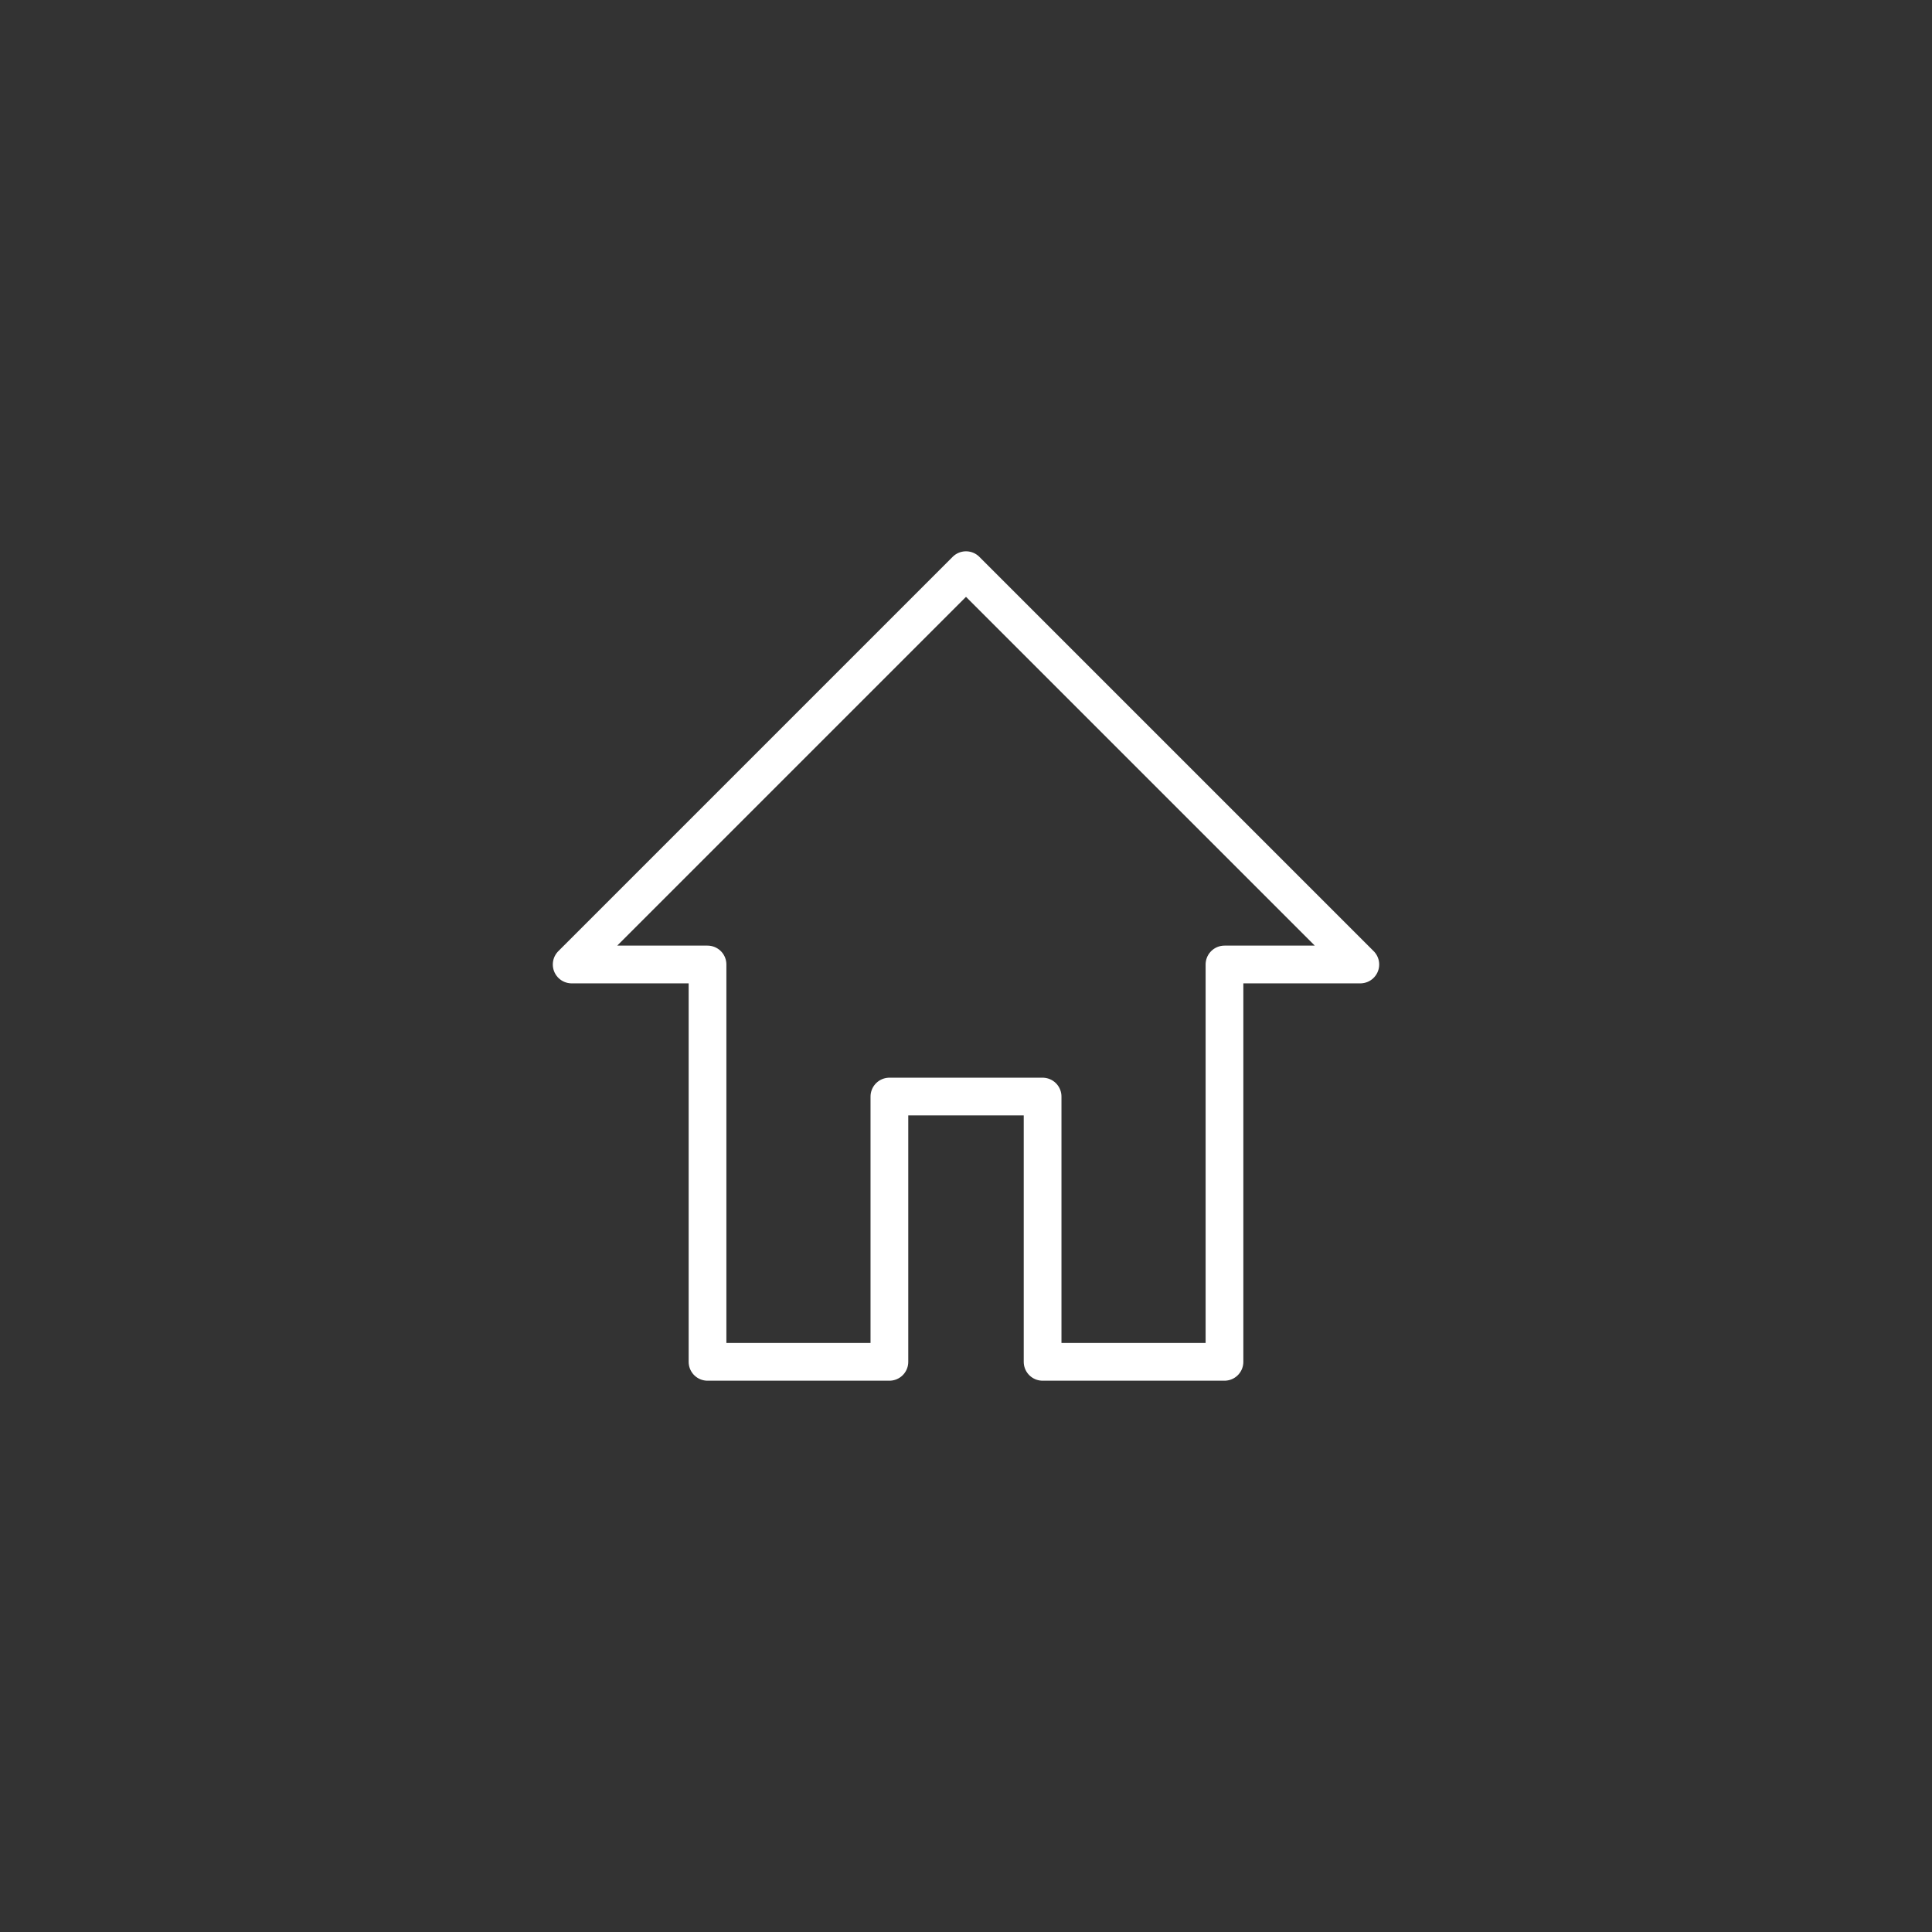<svg height="512" viewBox="0 0 512 512" width="512" xmlns="http://www.w3.org/2000/svg"><rect x="0" y="0" width="512" height="512" fill="#333333" stroke="none"/><path fill="none" stroke="#fff" stroke-linecap="round" stroke-linejoin="round" stroke-miterlimit="10" stroke-width="10" d="M256 151.1L151.5 255.6h36v105.3h48.2v-70.3h40.6v70.3h48.2V255.6h36z"/></svg>